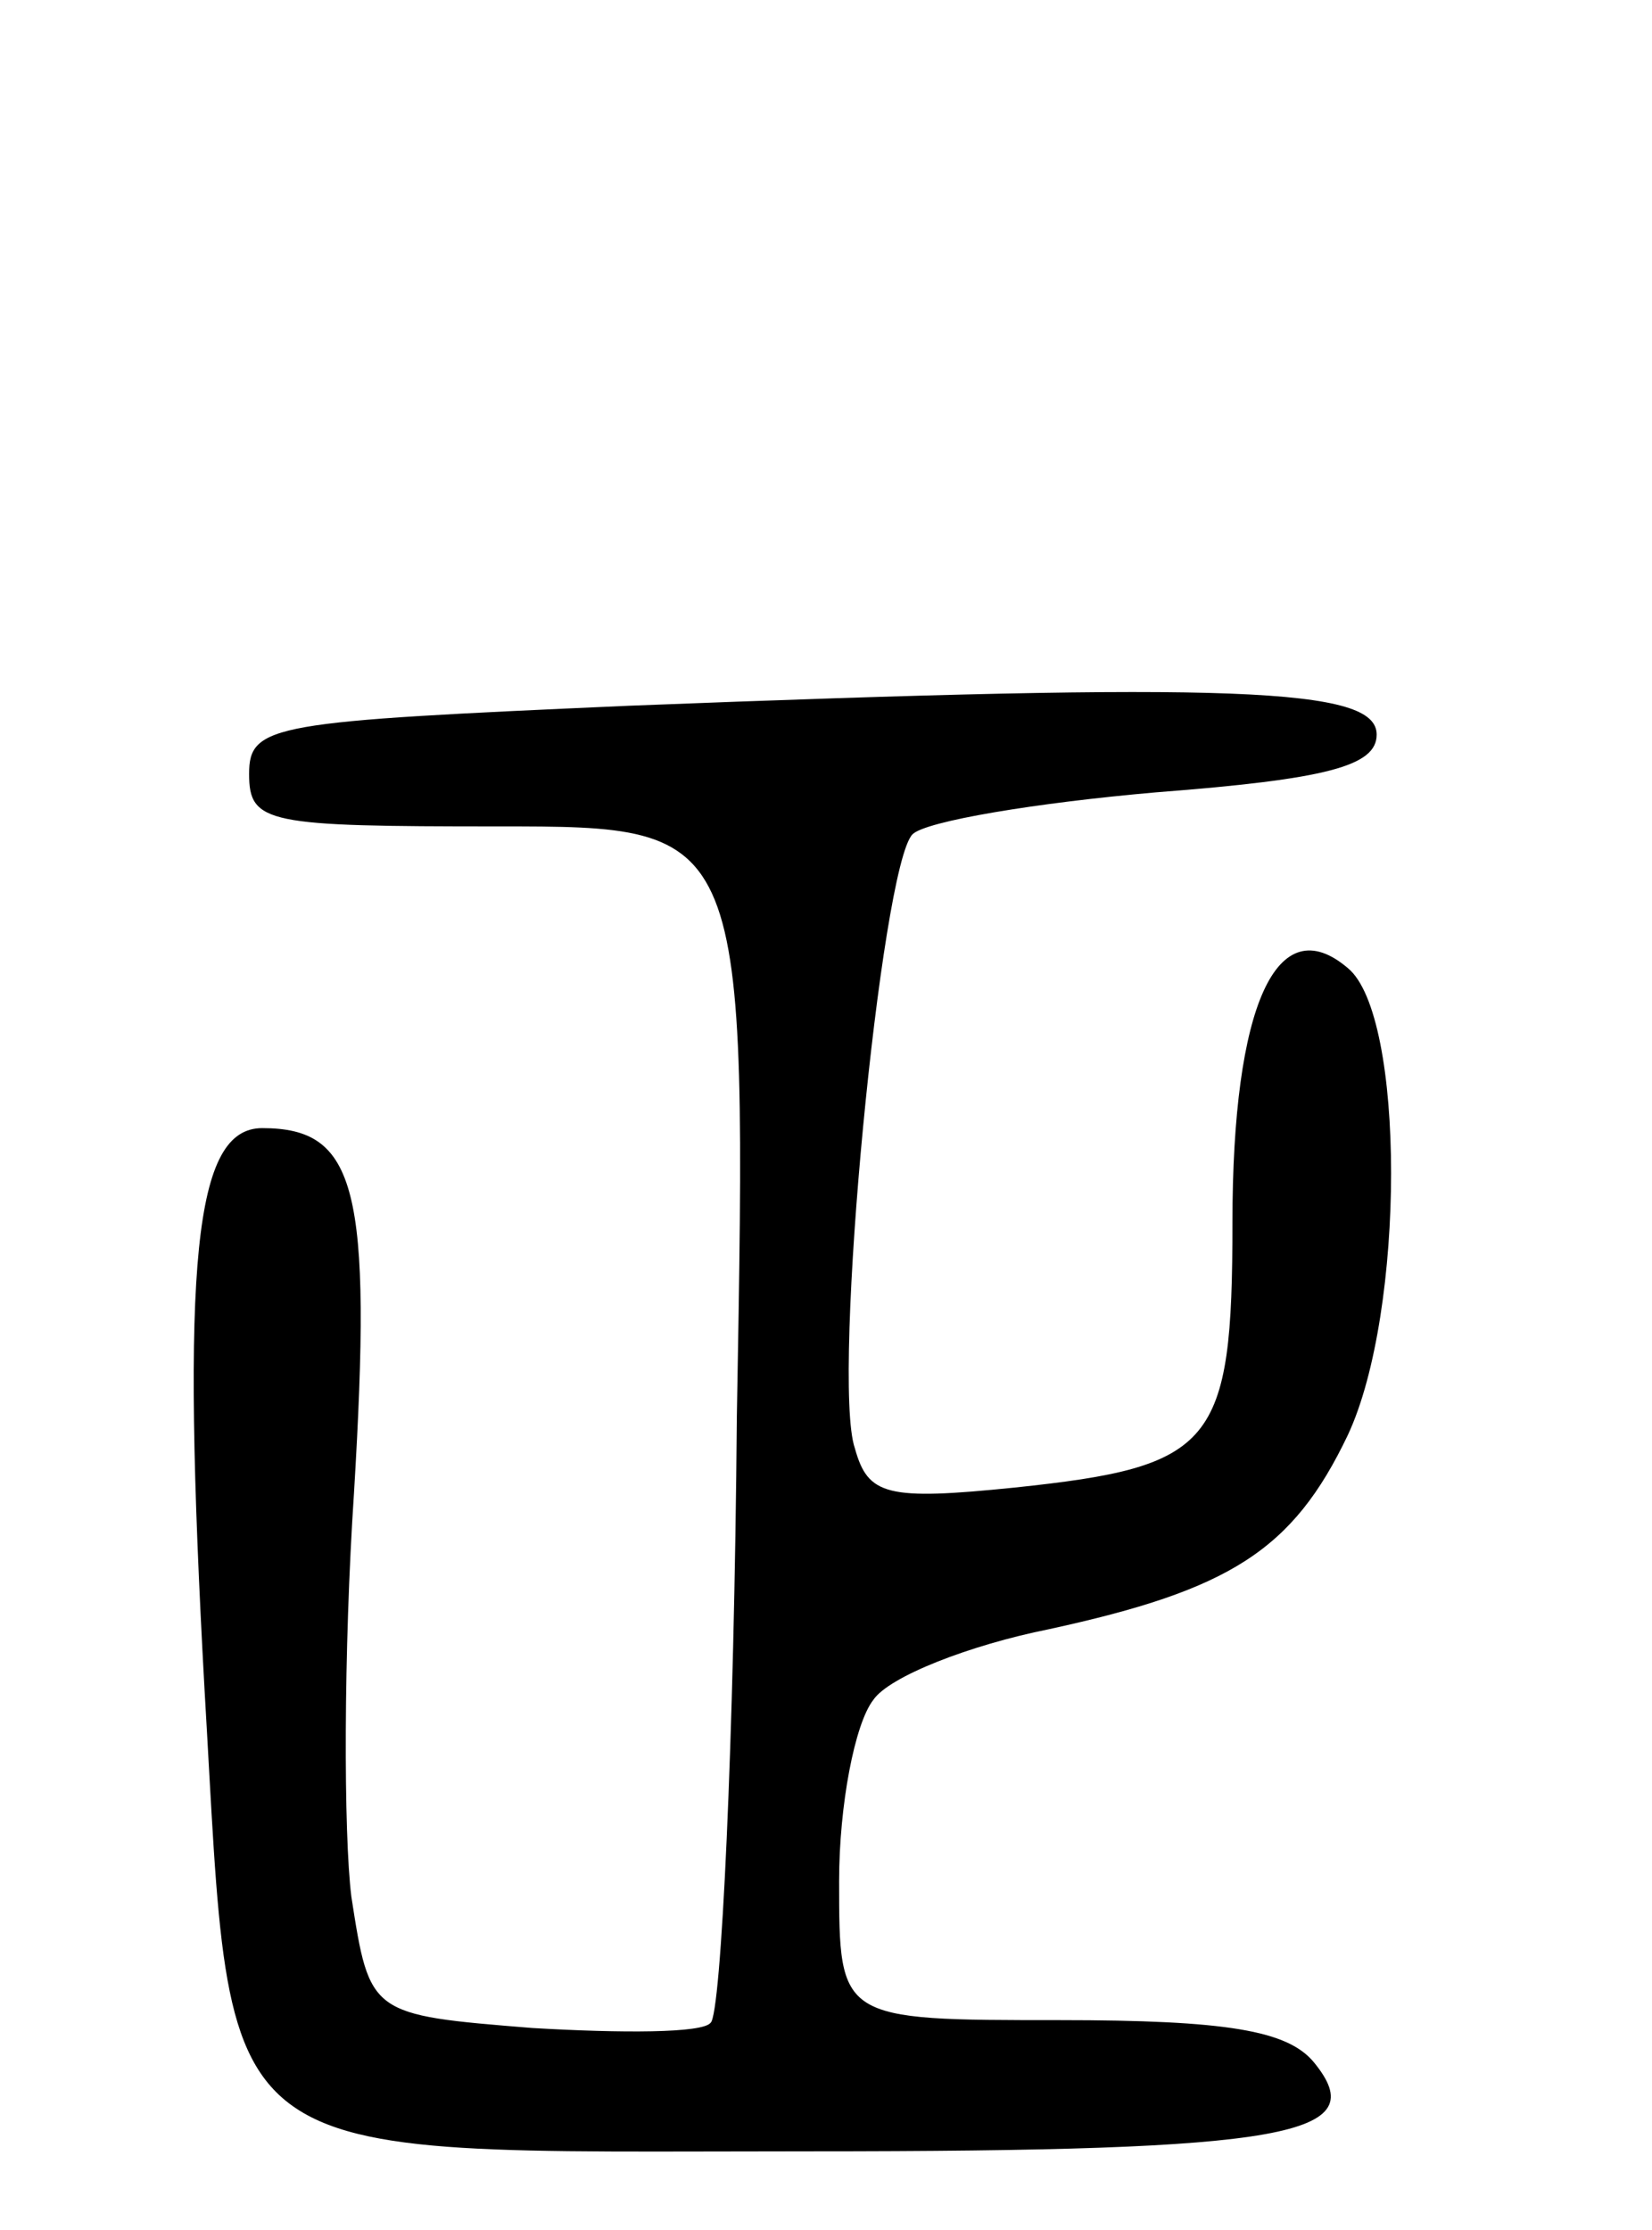 <svg version="1.0" xmlns="http://www.w3.org/2000/svg"
 width="63pt" height="85pt" viewBox="0 0 63 85"
 preserveAspectRatio="xMidYMid meet">
<g transform="translate(0,85) scale(0.1,-0.1)"
fill="#000000" stroke="none">
<path d="M240 581 c-136 -6 -145 -7 -145 -26 0 -19 7 -20 95 -20 95 0 95 0 91
-225 -1 -124 -6 -228 -10 -231 -3 -4 -34 -4 -68 -2 -62 5 -62 5 -69 50 -3 24
-3 94 1 154 7 116 1 139 -35 139 -26 0 -31 -51 -22 -214 11 -186 -2 -176 231
-176 183 0 215 6 192 34 -10 12 -33 16 -97 16 -84 0 -84 0 -84 53 0 29 6 60
13 69 6 9 37 21 67 27 69 15 93 30 114 74 22 47 22 160 0 178 -27 23 -44 -14
-44 -97 0 -85 -7 -93 -83 -101 -49 -5 -56 -3 -61 15 -9 26 10 222 22 234 5 5
47 12 93 16 65 5 84 10 84 22 0 18 -54 20 -285 11z"/>
</g>
</svg>
